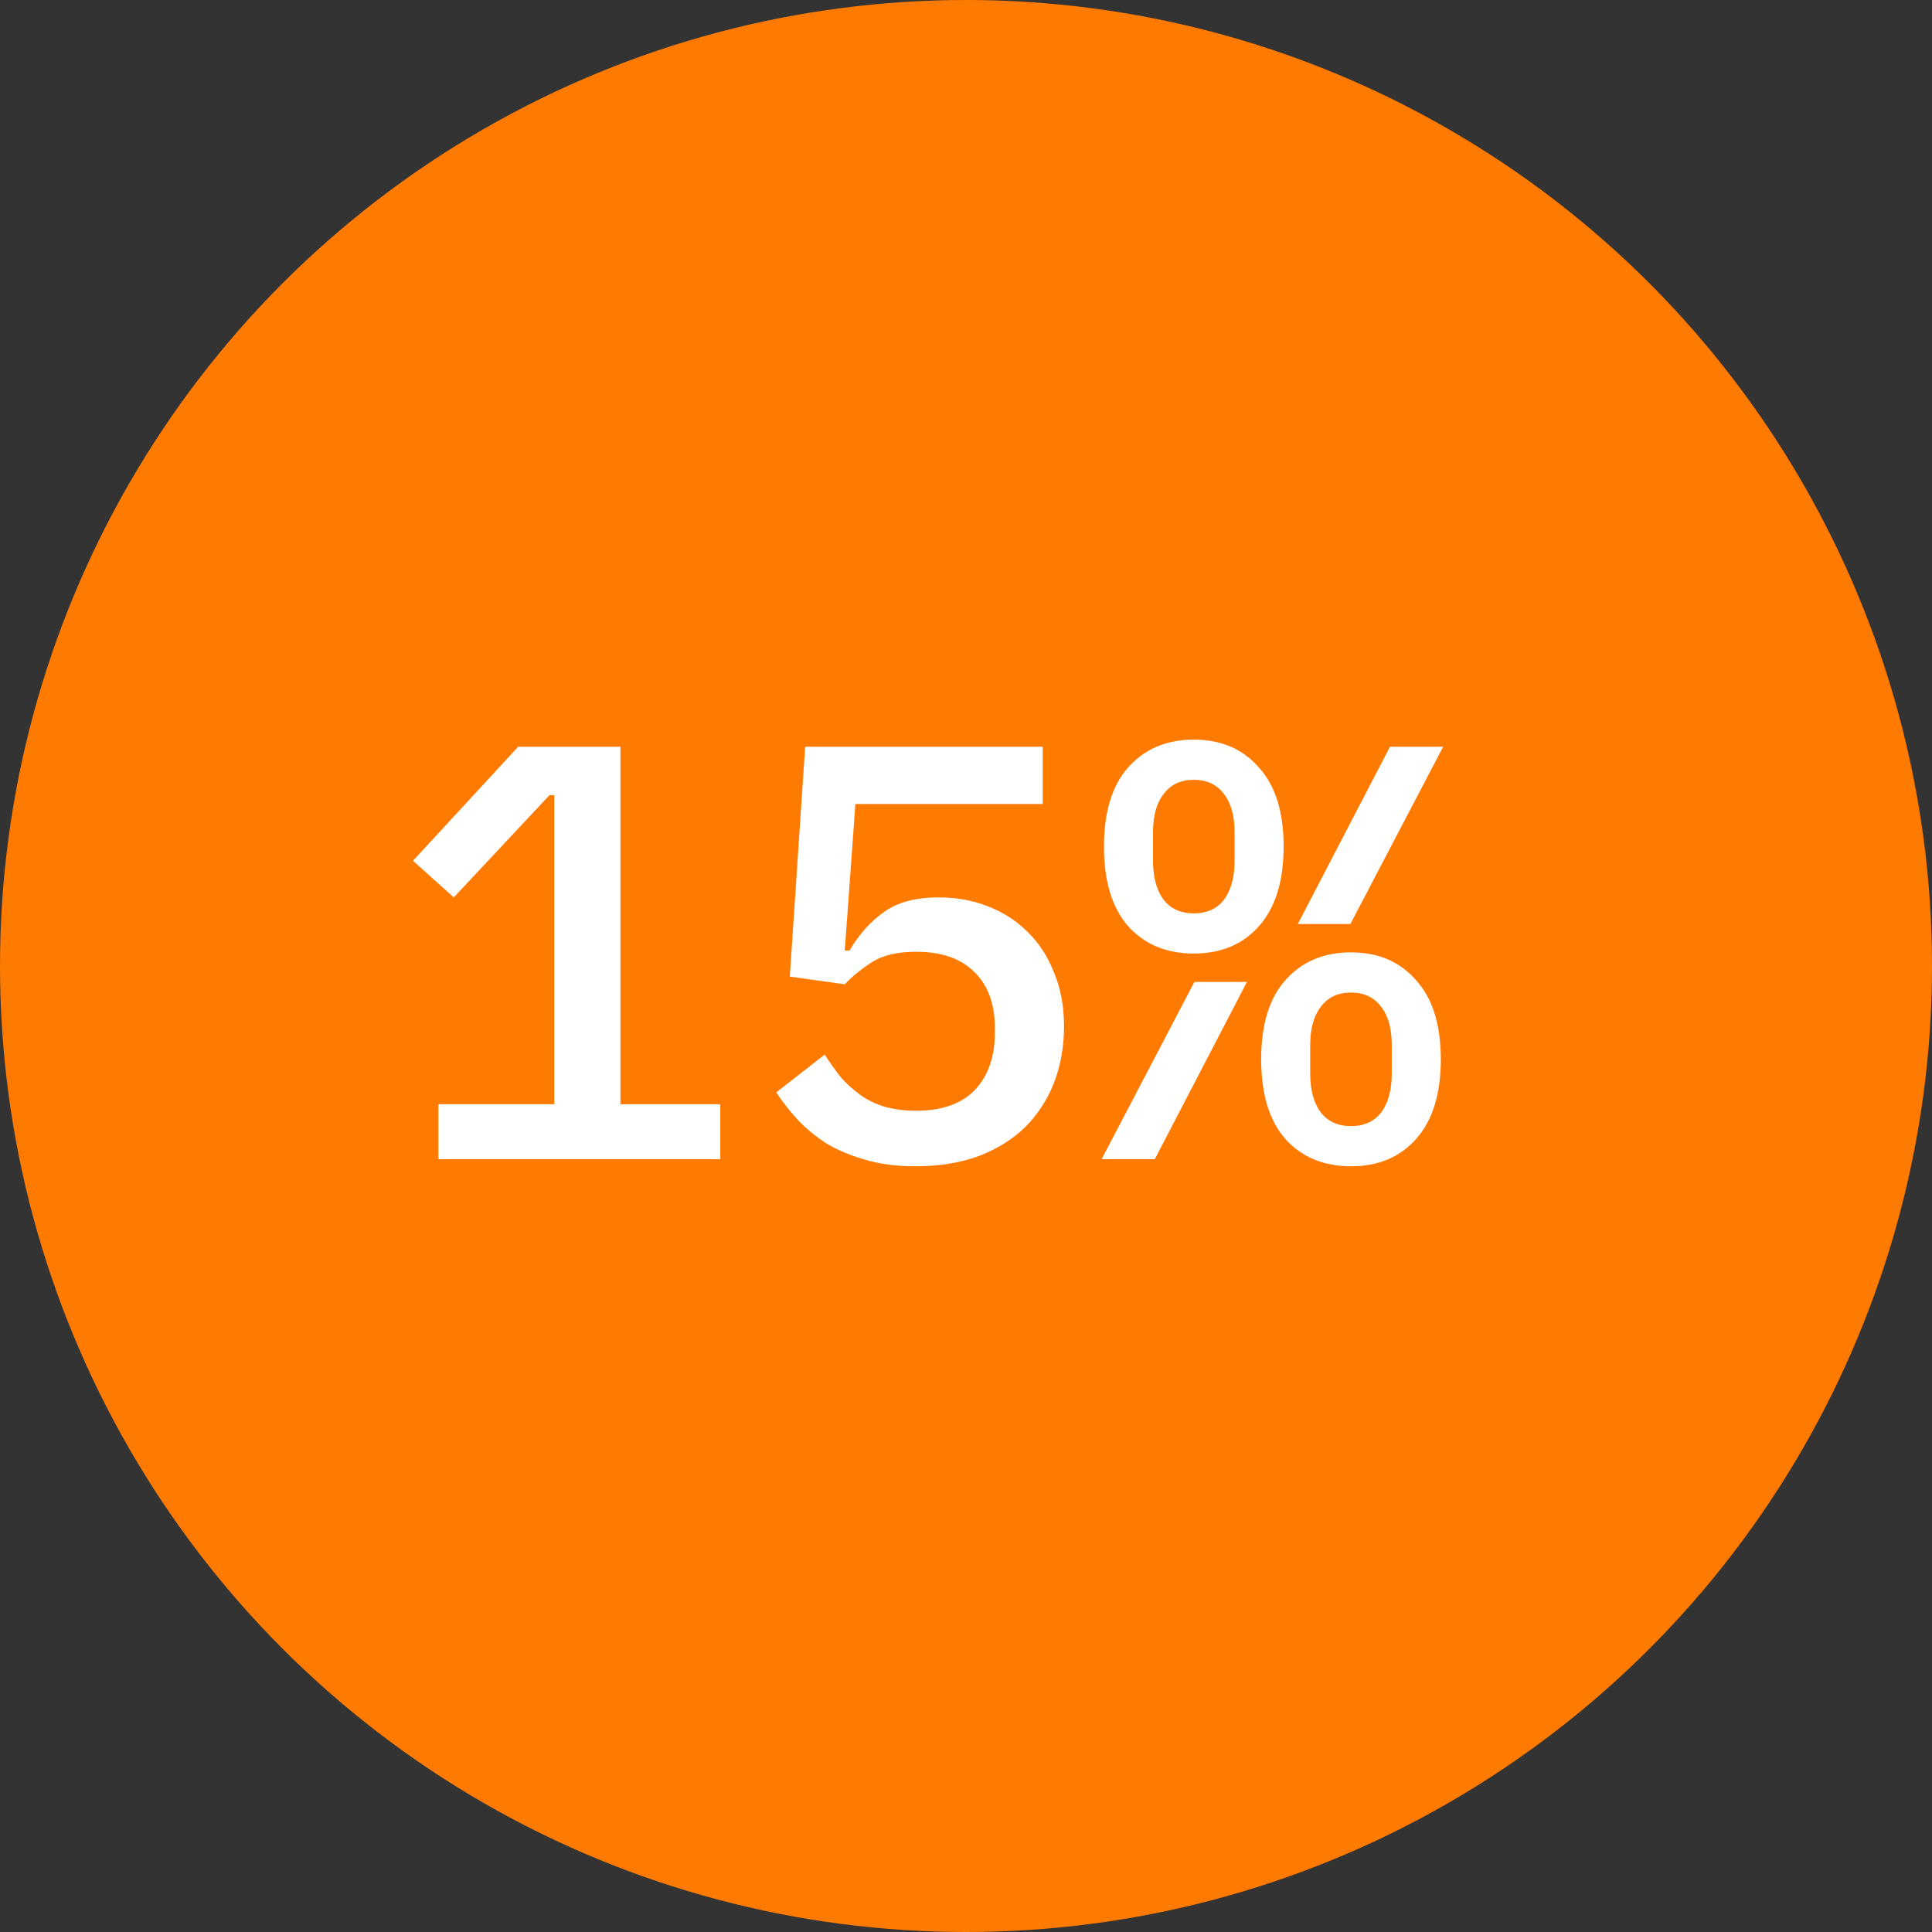 
<svg width="85" height="85" viewBox="0 0 85 85" fill="none" xmlns="http://www.w3.org/2000/svg">
<rect x="0" y="0" width="85" height="85" fill="#333333" stroke="none"/>
<circle cx="42.5" cy="42.5" r="42.5" fill="#FF7A00"/>
<path d="M19.288 51V48.582H24.384V34.984H24.176L19.964 39.482L18.17 37.87L22.798 32.852H27.296V48.582H31.69V51H19.288ZM45.876 35.374H37.634L37.166 41.822H37.374C37.79 41.111 38.292 40.548 38.882 40.132C39.471 39.699 40.277 39.482 41.3 39.482C42.08 39.482 42.799 39.612 43.458 39.872C44.134 40.132 44.715 40.505 45.2 40.99C45.703 41.475 46.093 42.073 46.37 42.784C46.664 43.477 46.812 44.266 46.812 45.15C46.812 46.051 46.664 46.883 46.37 47.646C46.075 48.391 45.651 49.041 45.096 49.596C44.541 50.133 43.856 50.558 43.042 50.87C42.227 51.165 41.3 51.312 40.26 51.312C39.445 51.312 38.717 51.217 38.076 51.026C37.452 50.853 36.889 50.619 36.386 50.324C35.901 50.012 35.476 49.665 35.112 49.284C34.748 48.885 34.427 48.478 34.15 48.062L36.282 46.398C36.507 46.745 36.741 47.074 36.984 47.386C37.244 47.681 37.53 47.941 37.842 48.166C38.154 48.391 38.509 48.565 38.908 48.686C39.324 48.807 39.792 48.868 40.312 48.868C41.438 48.868 42.297 48.565 42.886 47.958C43.475 47.334 43.77 46.493 43.77 45.436V45.228C43.77 44.171 43.467 43.347 42.86 42.758C42.27 42.169 41.421 41.874 40.312 41.874C39.497 41.874 38.856 42.021 38.388 42.316C37.92 42.611 37.513 42.94 37.166 43.304L34.748 42.966L35.424 32.852H45.876V35.374ZM52.522 41.952C51.326 41.952 50.364 41.553 49.636 40.756C48.925 39.941 48.57 38.771 48.57 37.246C48.57 35.721 48.925 34.559 49.636 33.762C50.364 32.947 51.326 32.54 52.522 32.54C53.718 32.54 54.671 32.947 55.382 33.762C56.11 34.559 56.474 35.721 56.474 37.246C56.474 38.771 56.11 39.941 55.382 40.756C54.671 41.553 53.718 41.952 52.522 41.952ZM52.522 40.184C53.094 40.184 53.536 39.985 53.848 39.586C54.16 39.17 54.316 38.598 54.316 37.87V36.622C54.316 35.894 54.16 35.331 53.848 34.932C53.536 34.516 53.094 34.308 52.522 34.308C51.95 34.308 51.508 34.516 51.196 34.932C50.884 35.331 50.728 35.894 50.728 36.622V37.87C50.728 38.598 50.884 39.17 51.196 39.586C51.508 39.985 51.95 40.184 52.522 40.184ZM61.154 32.852H63.494L59.412 40.652H57.098L61.154 32.852ZM52.548 43.2H54.862L50.806 51H48.466L52.548 43.2ZM59.438 51.312C58.242 51.312 57.28 50.913 56.552 50.116C55.841 49.301 55.486 48.131 55.486 46.606C55.486 45.081 55.841 43.919 56.552 43.122C57.28 42.307 58.242 41.9 59.438 41.9C60.634 41.9 61.587 42.307 62.298 43.122C63.026 43.919 63.39 45.081 63.39 46.606C63.39 48.131 63.026 49.301 62.298 50.116C61.587 50.913 60.634 51.312 59.438 51.312ZM59.438 49.544C60.01 49.544 60.452 49.345 60.764 48.946C61.076 48.53 61.232 47.958 61.232 47.23V45.982C61.232 45.254 61.076 44.691 60.764 44.292C60.452 43.876 60.01 43.668 59.438 43.668C58.866 43.668 58.424 43.876 58.112 44.292C57.8 44.691 57.644 45.254 57.644 45.982V47.23C57.644 47.958 57.8 48.53 58.112 48.946C58.424 49.345 58.866 49.544 59.438 49.544Z" fill="white"/>
</svg>
